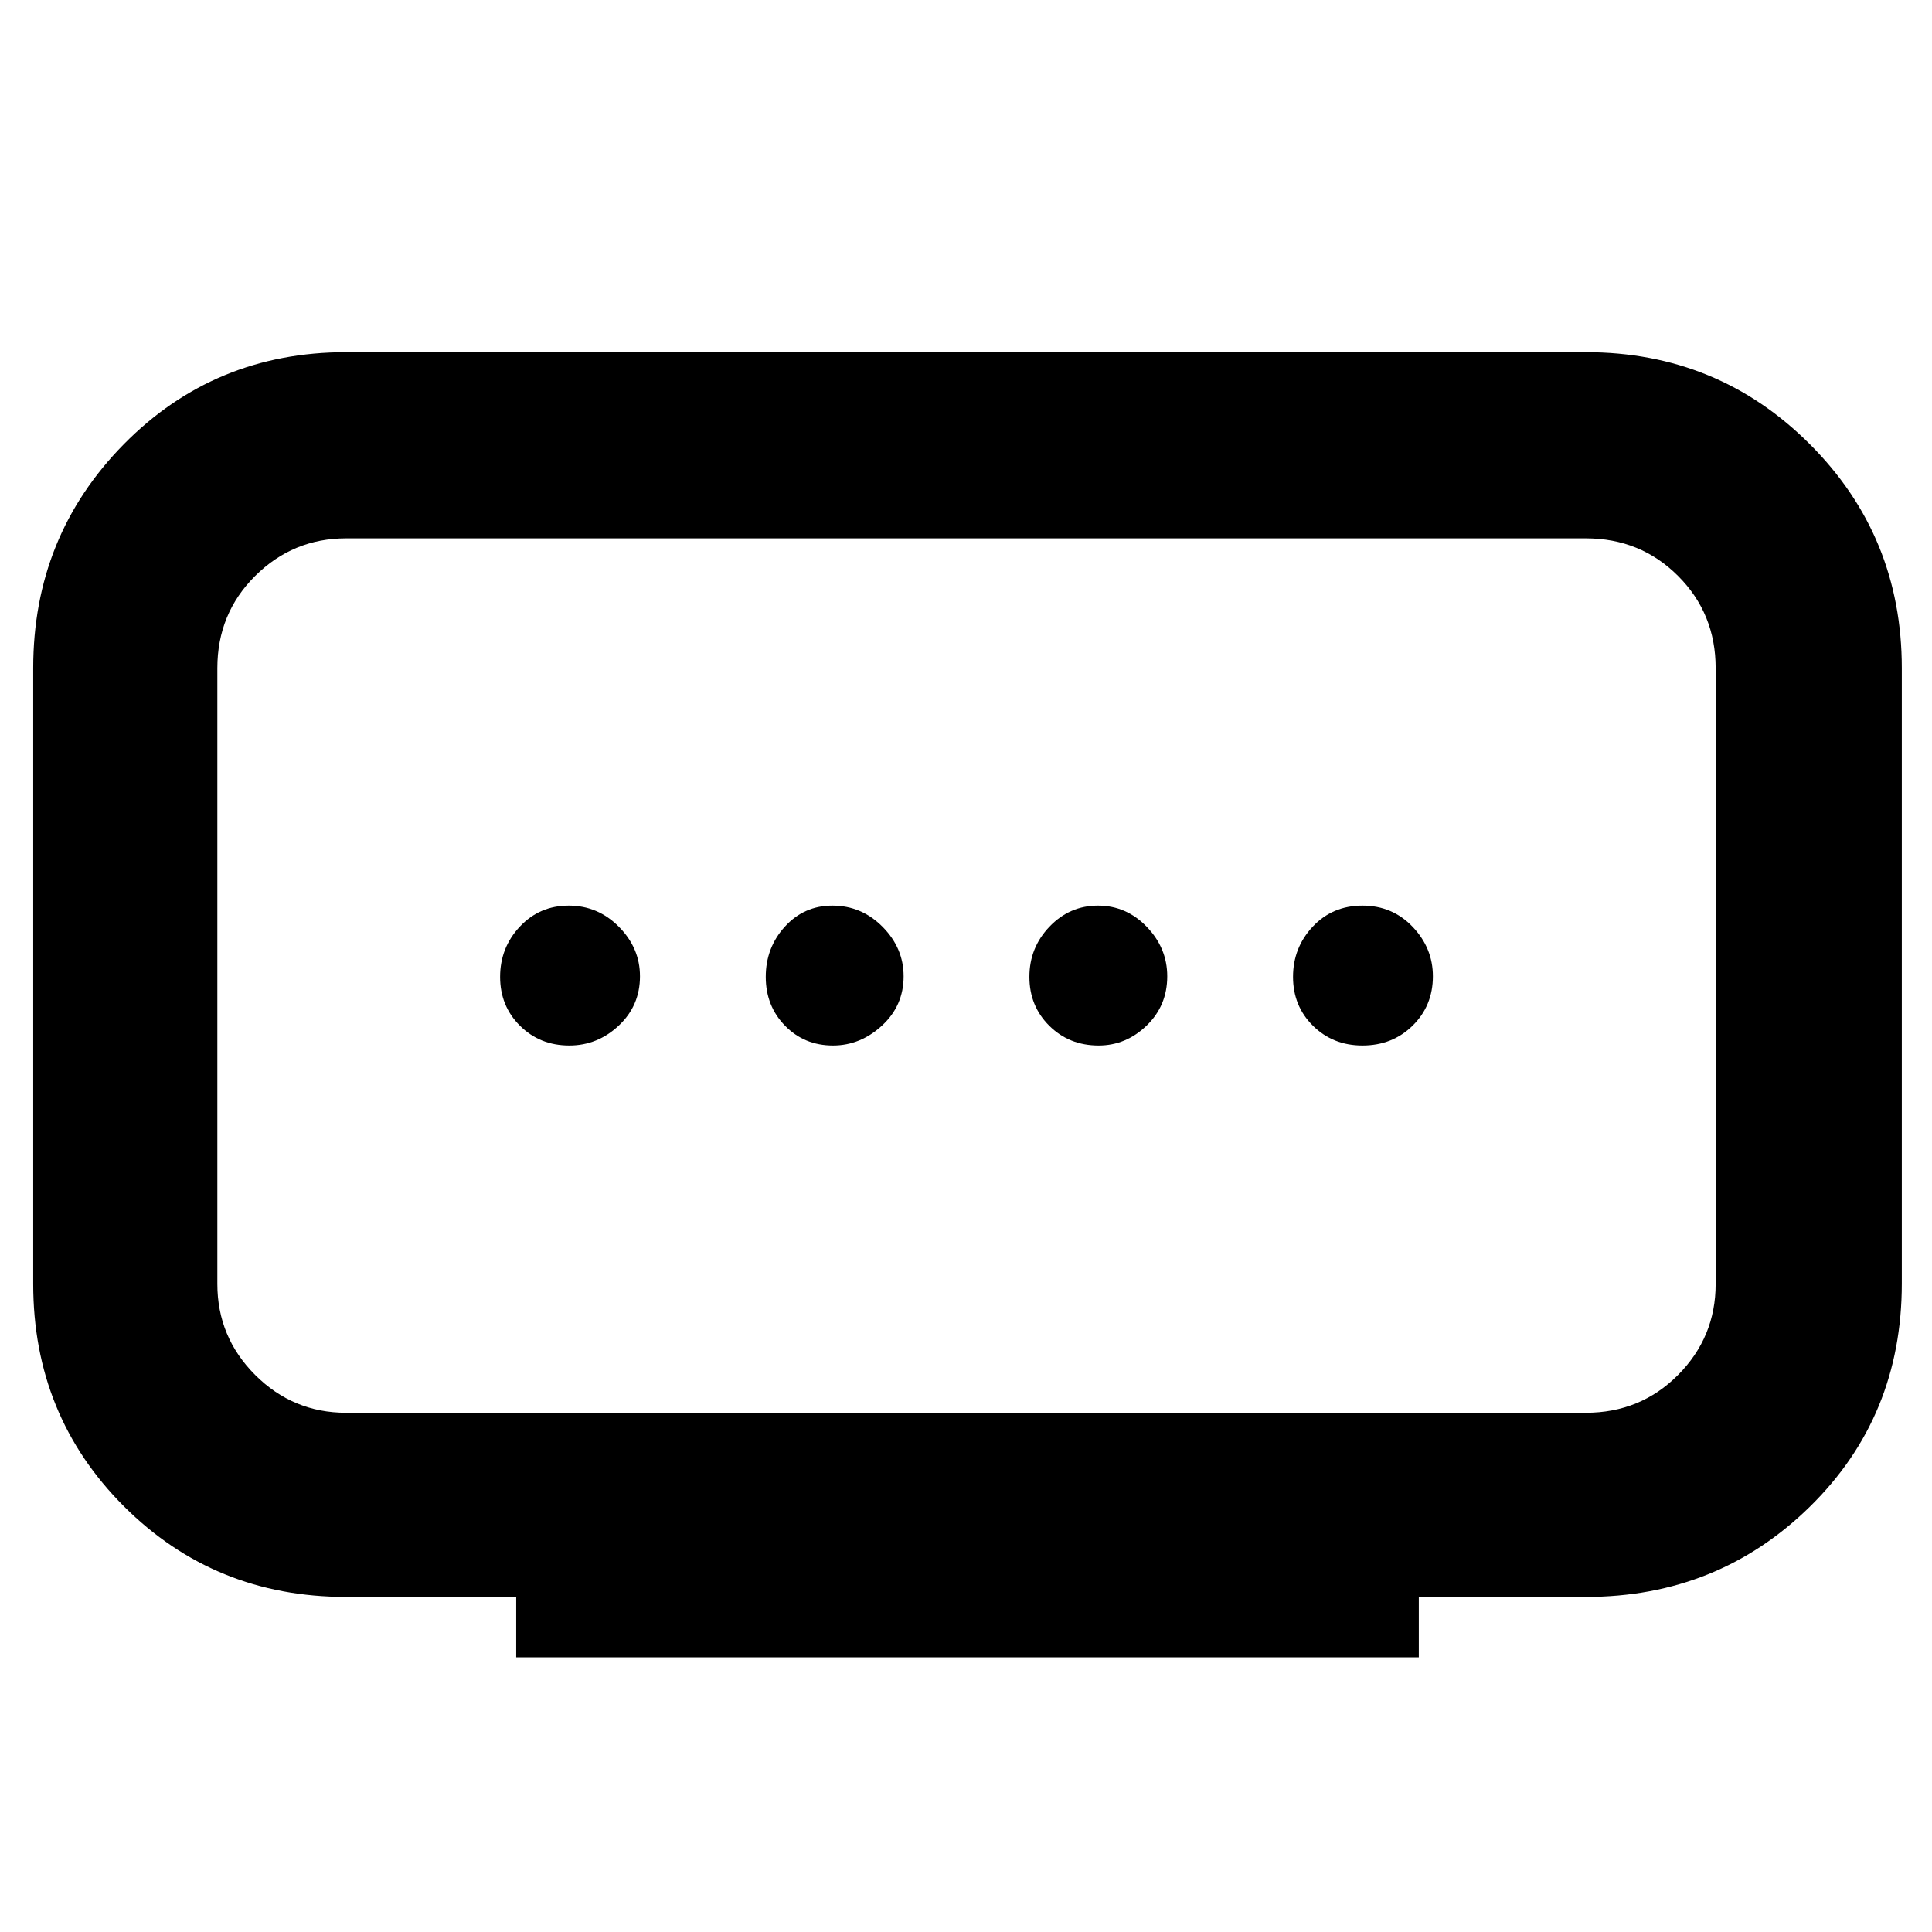 <svg xmlns="http://www.w3.org/2000/svg" height="48" viewBox="0 -960 960 960" width="48"><path d="M172-258h616q27.13 0 45.82-18.79 18.68-18.8 18.68-45.21v-306q0-27.13-18.68-45.82Q815.13-692.5 788-692.5H172q-26.41 0-45.21 18.68Q108-655.13 108-628v306q0 26.41 18.79 45.21Q145.59-258 172-258Zm84.5 121.5v-30H172q-65.39 0-110.45-45.05Q16.5-256.61 16.5-322v-306q0-65.59 45.05-111.29Q106.61-785 172-785h616q65.59 0 111.29 45.71Q945-693.59 945-628v305.73q0 66.14-45.71 110.95Q853.59-166.5 788-166.5h-83v30H256.5Zm157.41-304q13.59 0 24.34-9.89t10.75-24.5q0-14.01-10.44-24.56Q428.11-510 413.61-510q-14.09 0-23.6 10.44-9.51 10.45-9.51 24.95 0 14.51 9.61 24.31 9.6 9.8 23.8 9.8Zm-131.02 0q14.01 0 24.56-9.89 10.55-9.89 10.55-24.5 0-14.01-10.44-24.56Q297.11-510 282.61-510q-14.51 0-24.31 10.44-9.8 10.45-9.8 24.95 0 14.51 9.89 24.31 9.89 9.8 24.5 9.8Zm263 0q13.58 0 23.85-9.89 10.26-9.89 10.26-24.5 0-14.01-10.16-24.56Q559.68-510 545.59-510t-24.09 10.44q-10 10.45-10 24.95 0 14.51 9.89 24.31 9.89 9.8 24.5 9.8Zm131.11 0q14.9 0 24.95-9.89 10.05-9.89 10.05-24.5 0-14.01-10.05-24.56Q691.9-510 677-510q-14.9 0-24.7 10.44-9.8 10.45-9.8 24.95 0 14.51 9.92 24.31 9.92 9.8 24.58 9.8ZM480-475Z"/></svg>